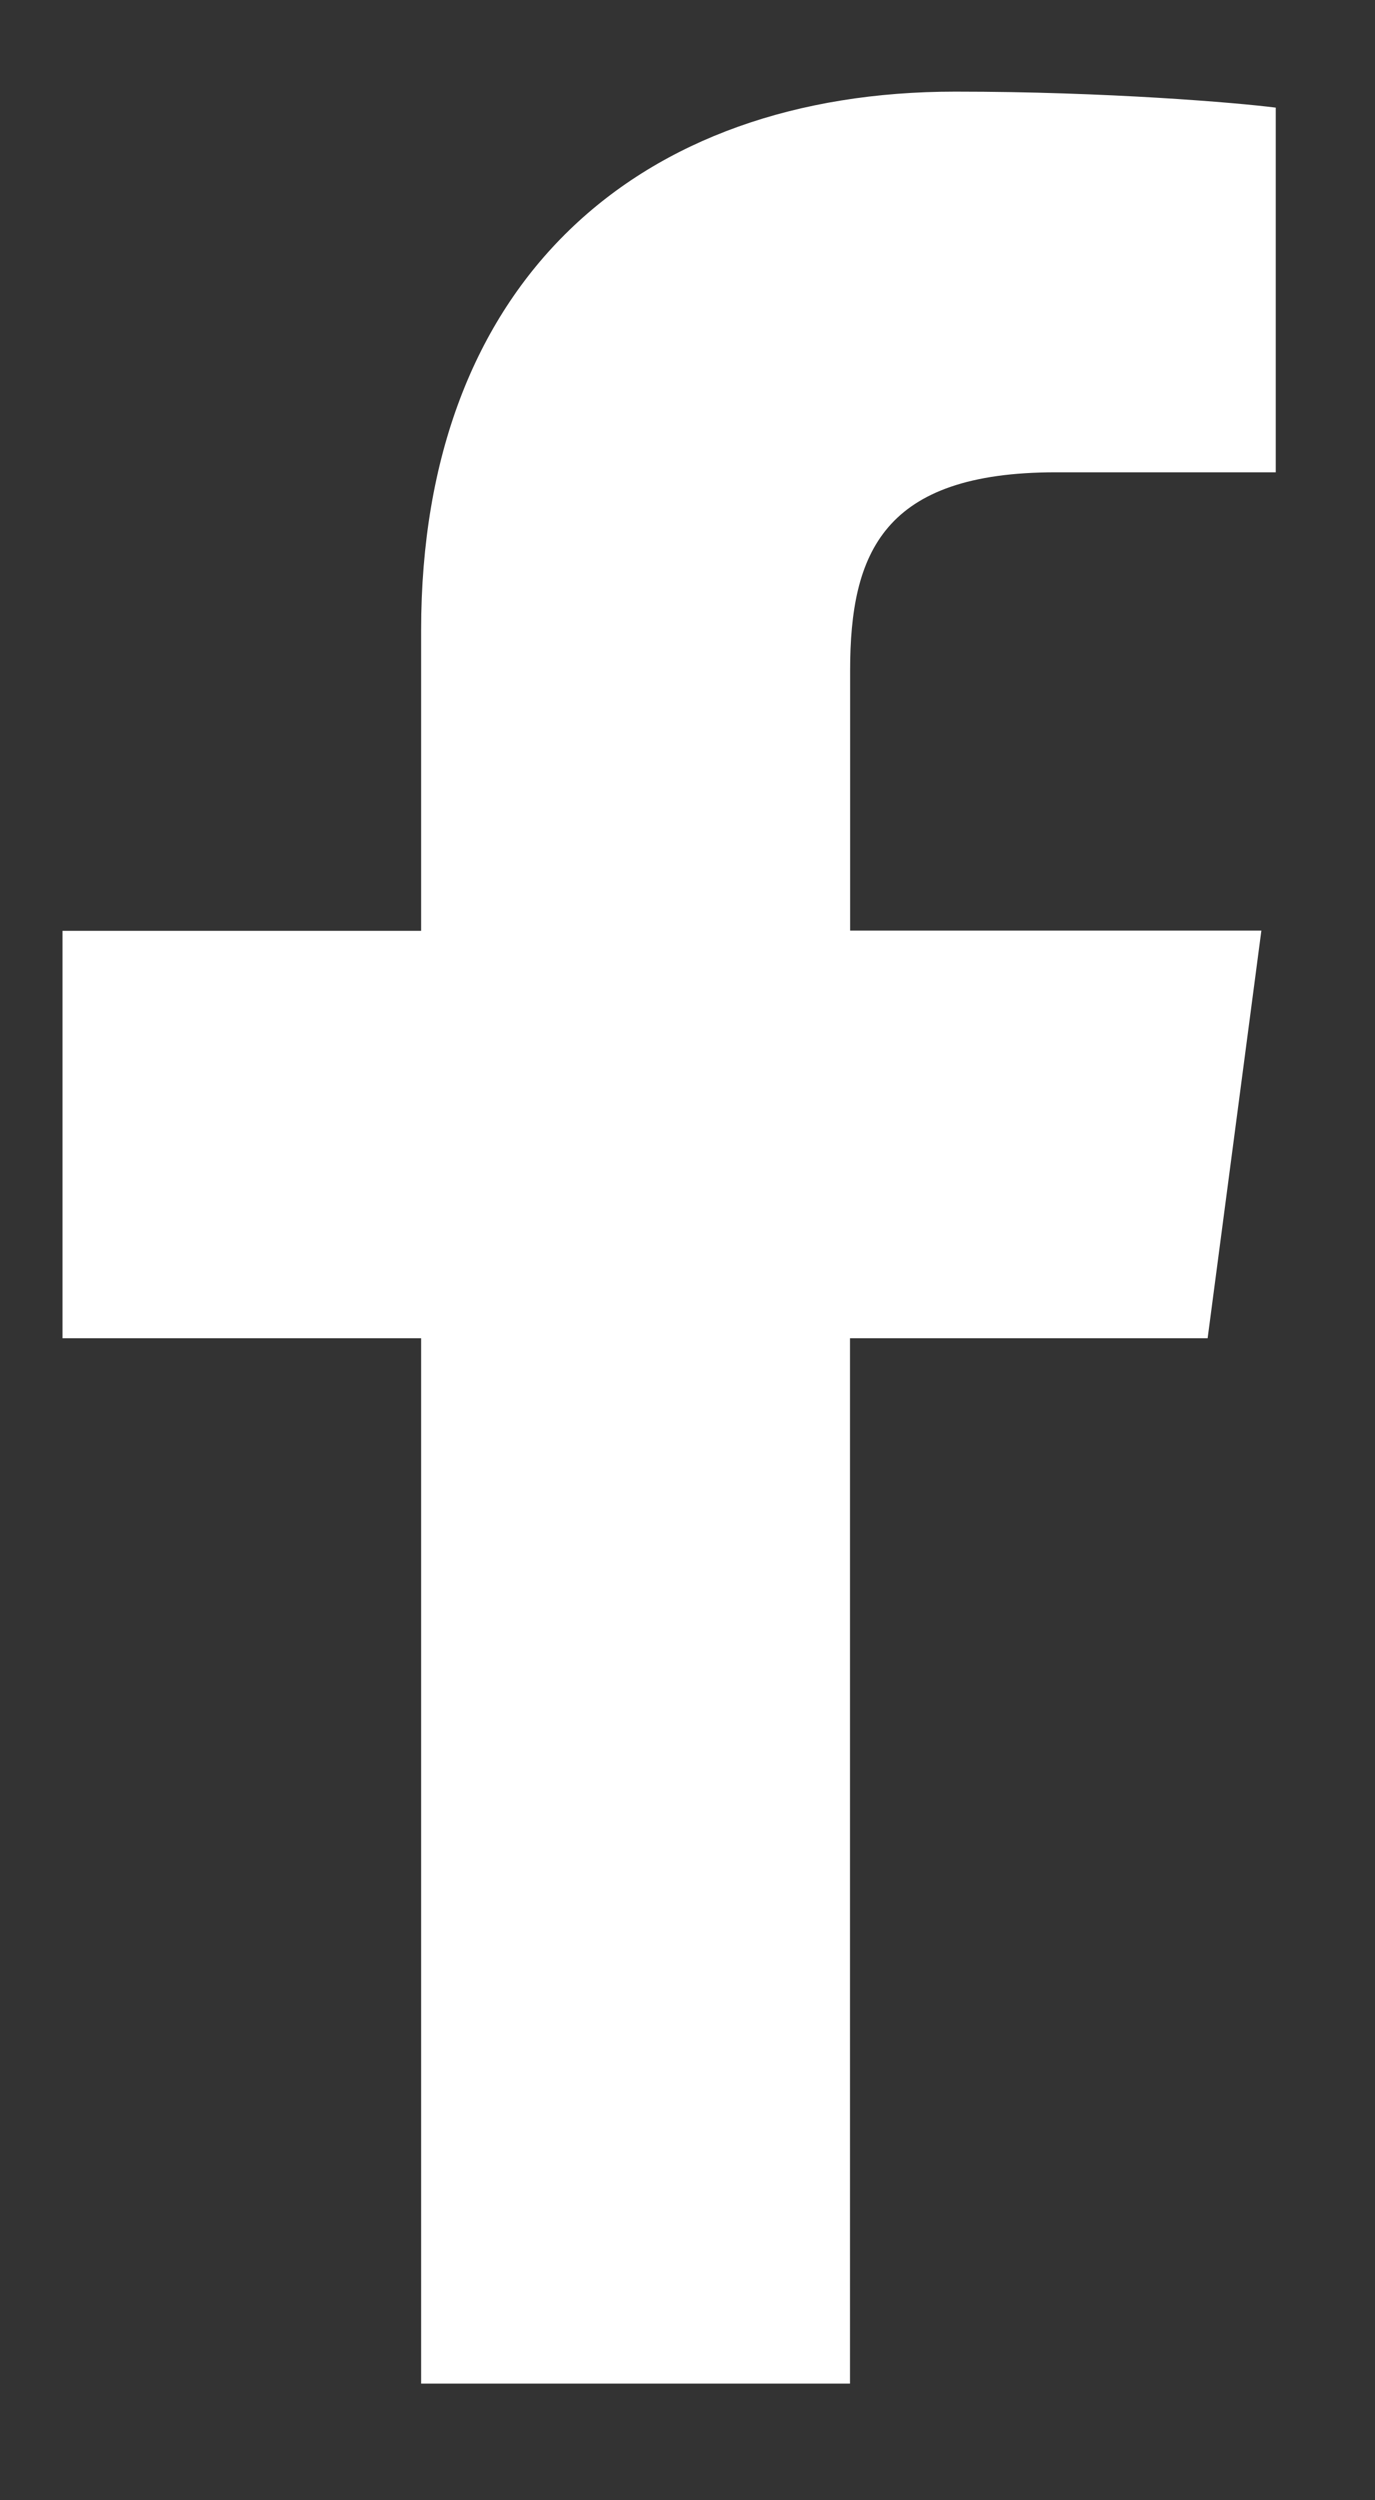 <svg width="11" height="20" viewBox="0 0 11 20" fill="none" xmlns="http://www.w3.org/2000/svg">
<rect x="0" y="0" width="11" height="20" fill="#333333" stroke="none"/>
<path d="M6.8 19.067V10.705H9.661L10.091 7.444H6.801V5.363C6.801 4.421 7.067 3.778 8.447 3.778H10.206V0.861C9.902 0.822 8.858 0.733 7.642 0.733C5.105 0.733 3.369 2.252 3.369 5.041V7.446H0.5V10.705H3.369V19.067H6.8Z" fill="white"/>
</svg>
